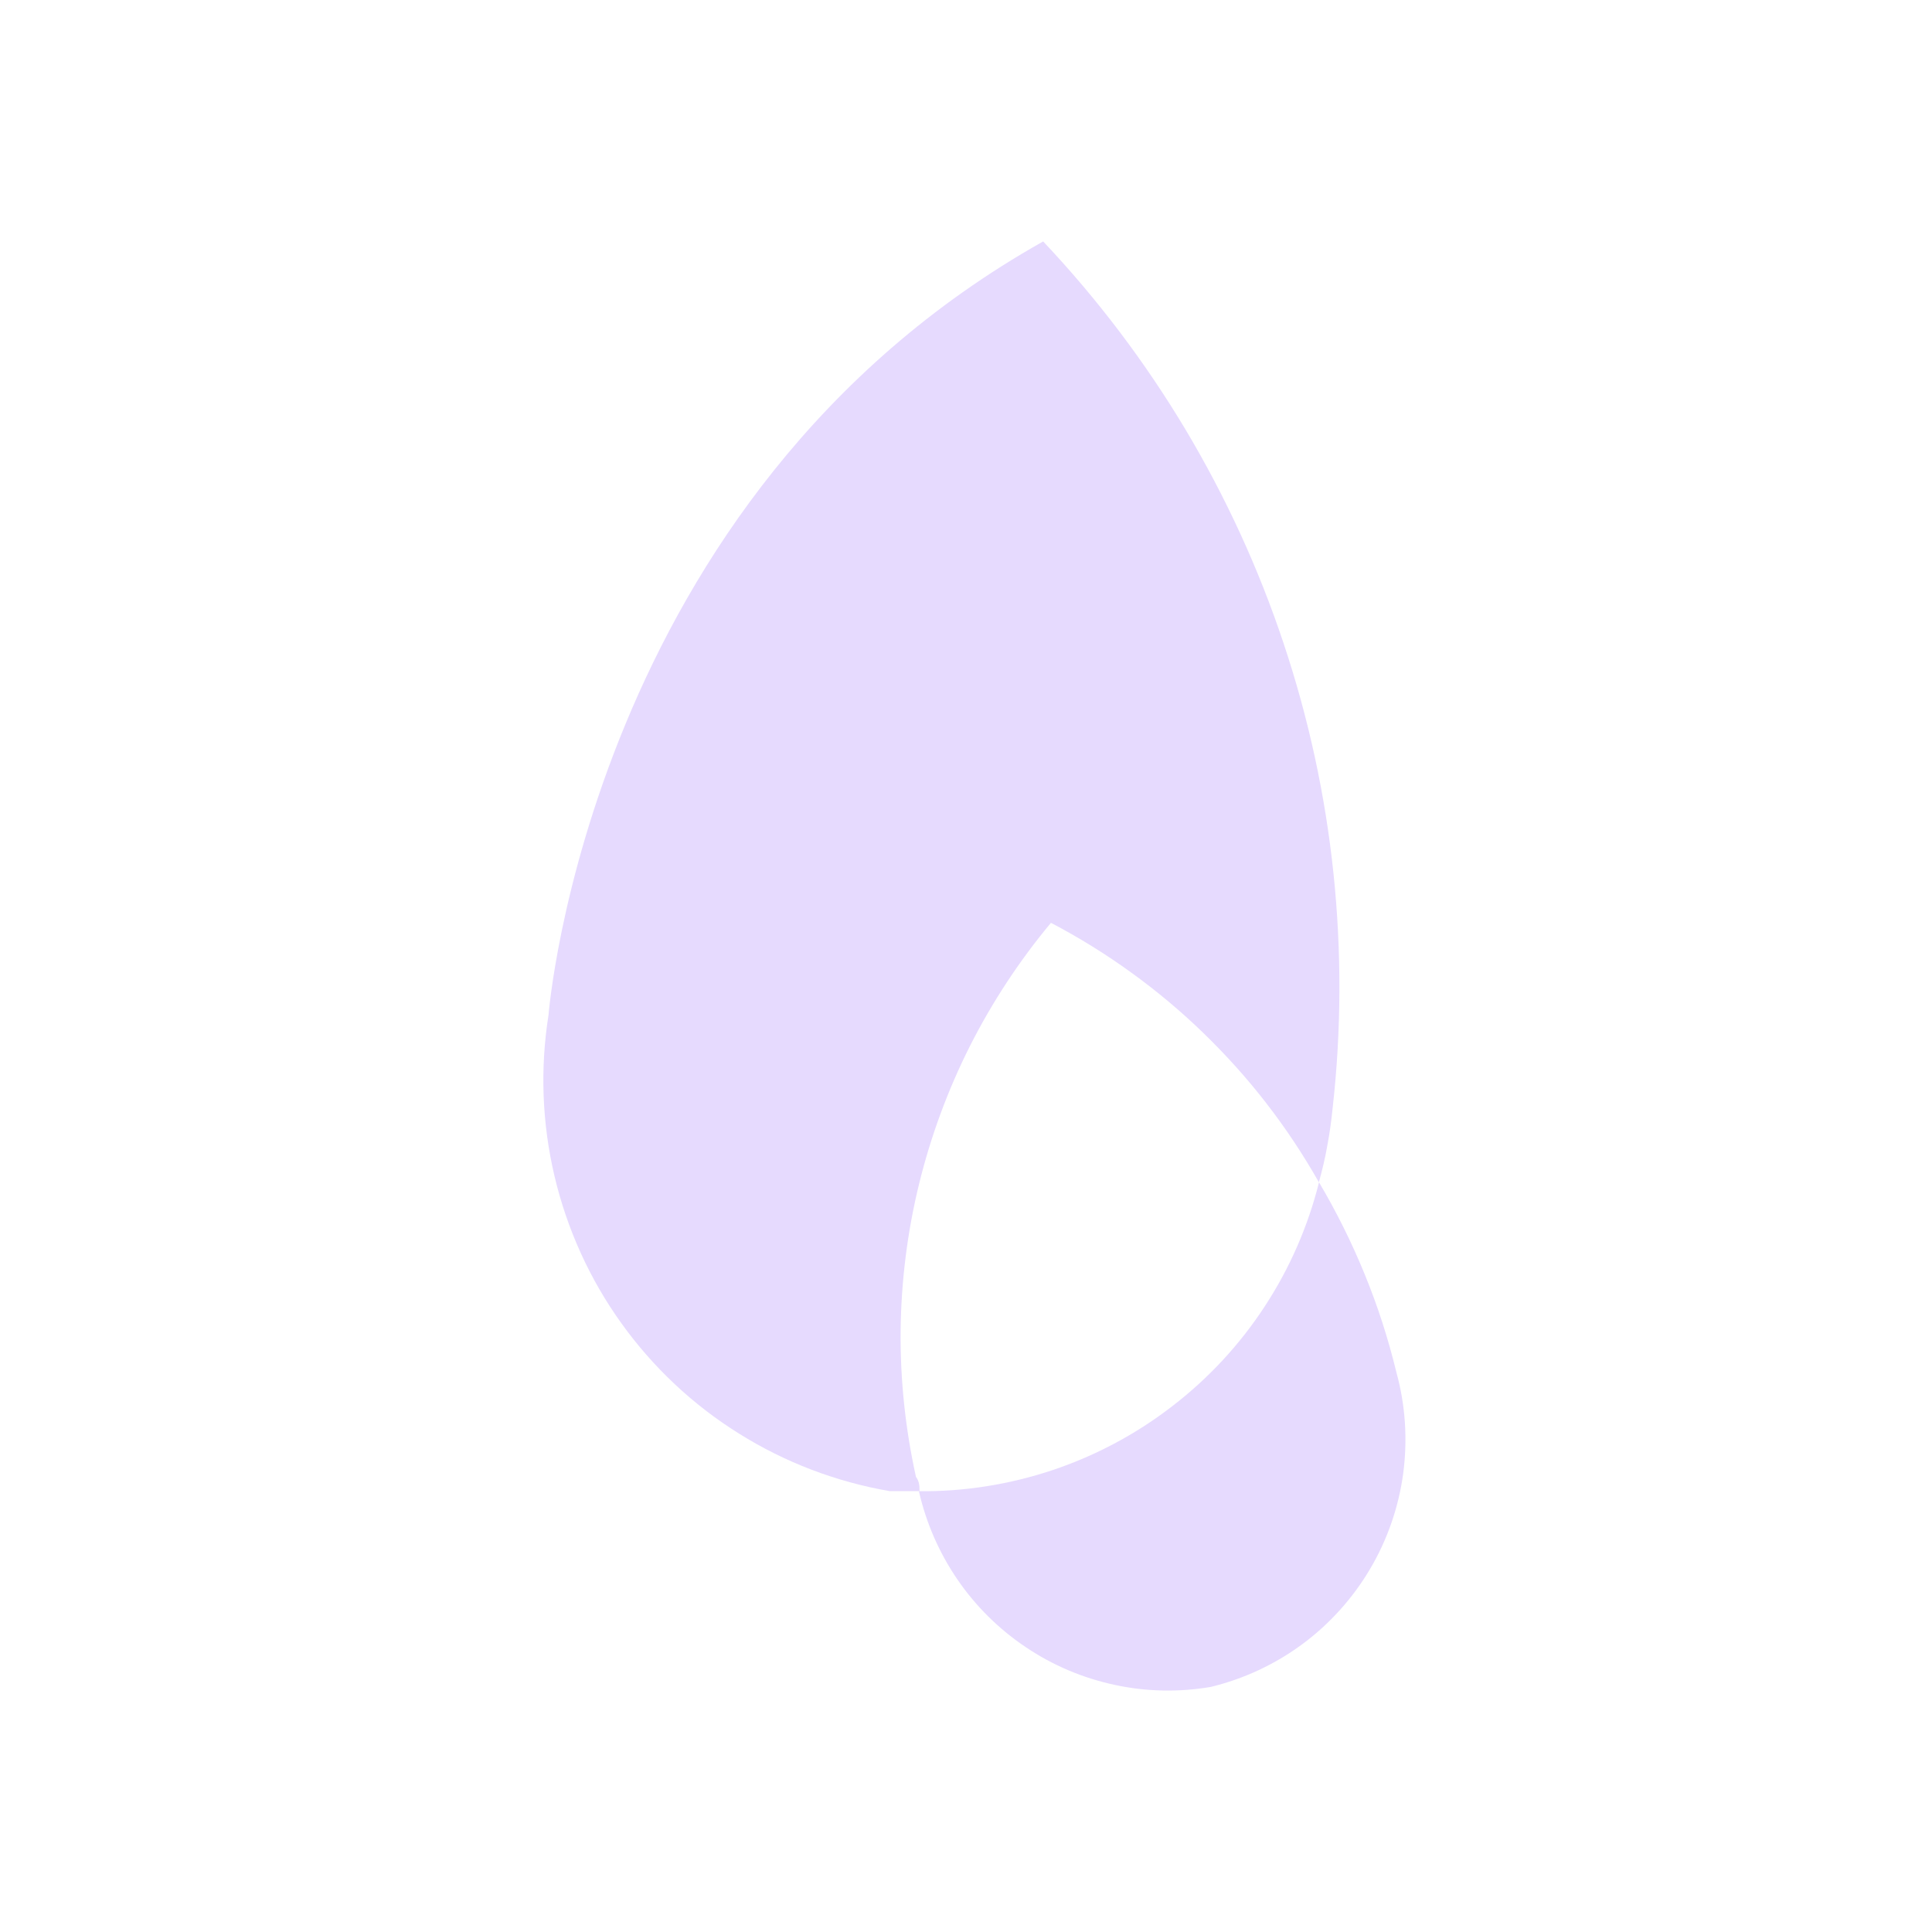 <svg width="32" height="32" viewBox="0 0 32 32" fill="none" xmlns="http://www.w3.org/2000/svg">
<g clip-path="url(#clip0_6_4041)">
<path d="M15.171 24.461C14.995 23.664 14.909 22.85 14.917 22.034C14.927 21.218 15.028 20.406 15.222 19.613C15.416 18.821 15.699 18.052 16.066 17.324C16.435 16.595 16.885 15.911 17.407 15.285C17.87 15.527 18.315 15.803 18.737 16.109C19.161 16.415 19.561 16.75 19.936 17.114C20.311 17.478 20.661 17.867 20.979 18.279C21.299 18.692 21.588 19.129 21.845 19.582C21.872 19.482 21.898 19.382 21.922 19.281C21.946 19.18 21.966 19.078 21.984 18.976C22.004 18.874 22.02 18.771 22.035 18.669C22.049 18.566 22.061 18.463 22.072 18.36C22.218 17.064 22.222 15.758 22.086 14.461C21.95 13.165 21.672 11.887 21.259 10.652C20.847 9.414 20.3 8.227 19.632 7.108C18.962 5.989 18.174 4.948 17.278 3.999C9.755 8.227 9.085 16.813 9.085 16.813C8.944 17.701 8.978 18.608 9.185 19.483C9.392 20.358 9.766 21.185 10.291 21.916C10.815 22.647 11.477 23.269 12.239 23.744C13.001 24.222 13.851 24.545 14.737 24.698H15.23C15.23 24.62 15.23 24.541 15.171 24.461H15.171Z" fill="#E6DAFE"/>
<path d="M23.128 22.727C23.061 22.451 22.984 22.179 22.897 21.908C22.81 21.638 22.712 21.371 22.604 21.107C22.497 20.844 22.38 20.586 22.254 20.332C22.128 20.078 21.992 19.828 21.847 19.583C21.664 20.314 21.36 21.01 20.946 21.641C20.534 22.271 20.018 22.828 19.42 23.288C18.824 23.75 18.154 24.107 17.439 24.348C16.724 24.587 15.974 24.707 15.22 24.699C15.338 25.221 15.555 25.718 15.857 26.16C16.16 26.603 16.545 26.984 16.99 27.282C17.434 27.582 17.933 27.793 18.458 27.906C18.982 28.02 19.522 28.031 20.053 27.941C20.601 27.808 21.117 27.568 21.573 27.231C22.026 26.895 22.407 26.471 22.694 25.985C22.981 25.499 23.167 24.96 23.242 24.401C23.315 23.842 23.279 23.273 23.128 22.728V22.727Z" fill="#E6DAFE"/>
</g>
<defs>
<clipPath id="clip0_6_4041">
<rect width="14.278" height="24" fill="white" transform="translate(9 4)"/>
</clipPath>
</defs>
</svg>
